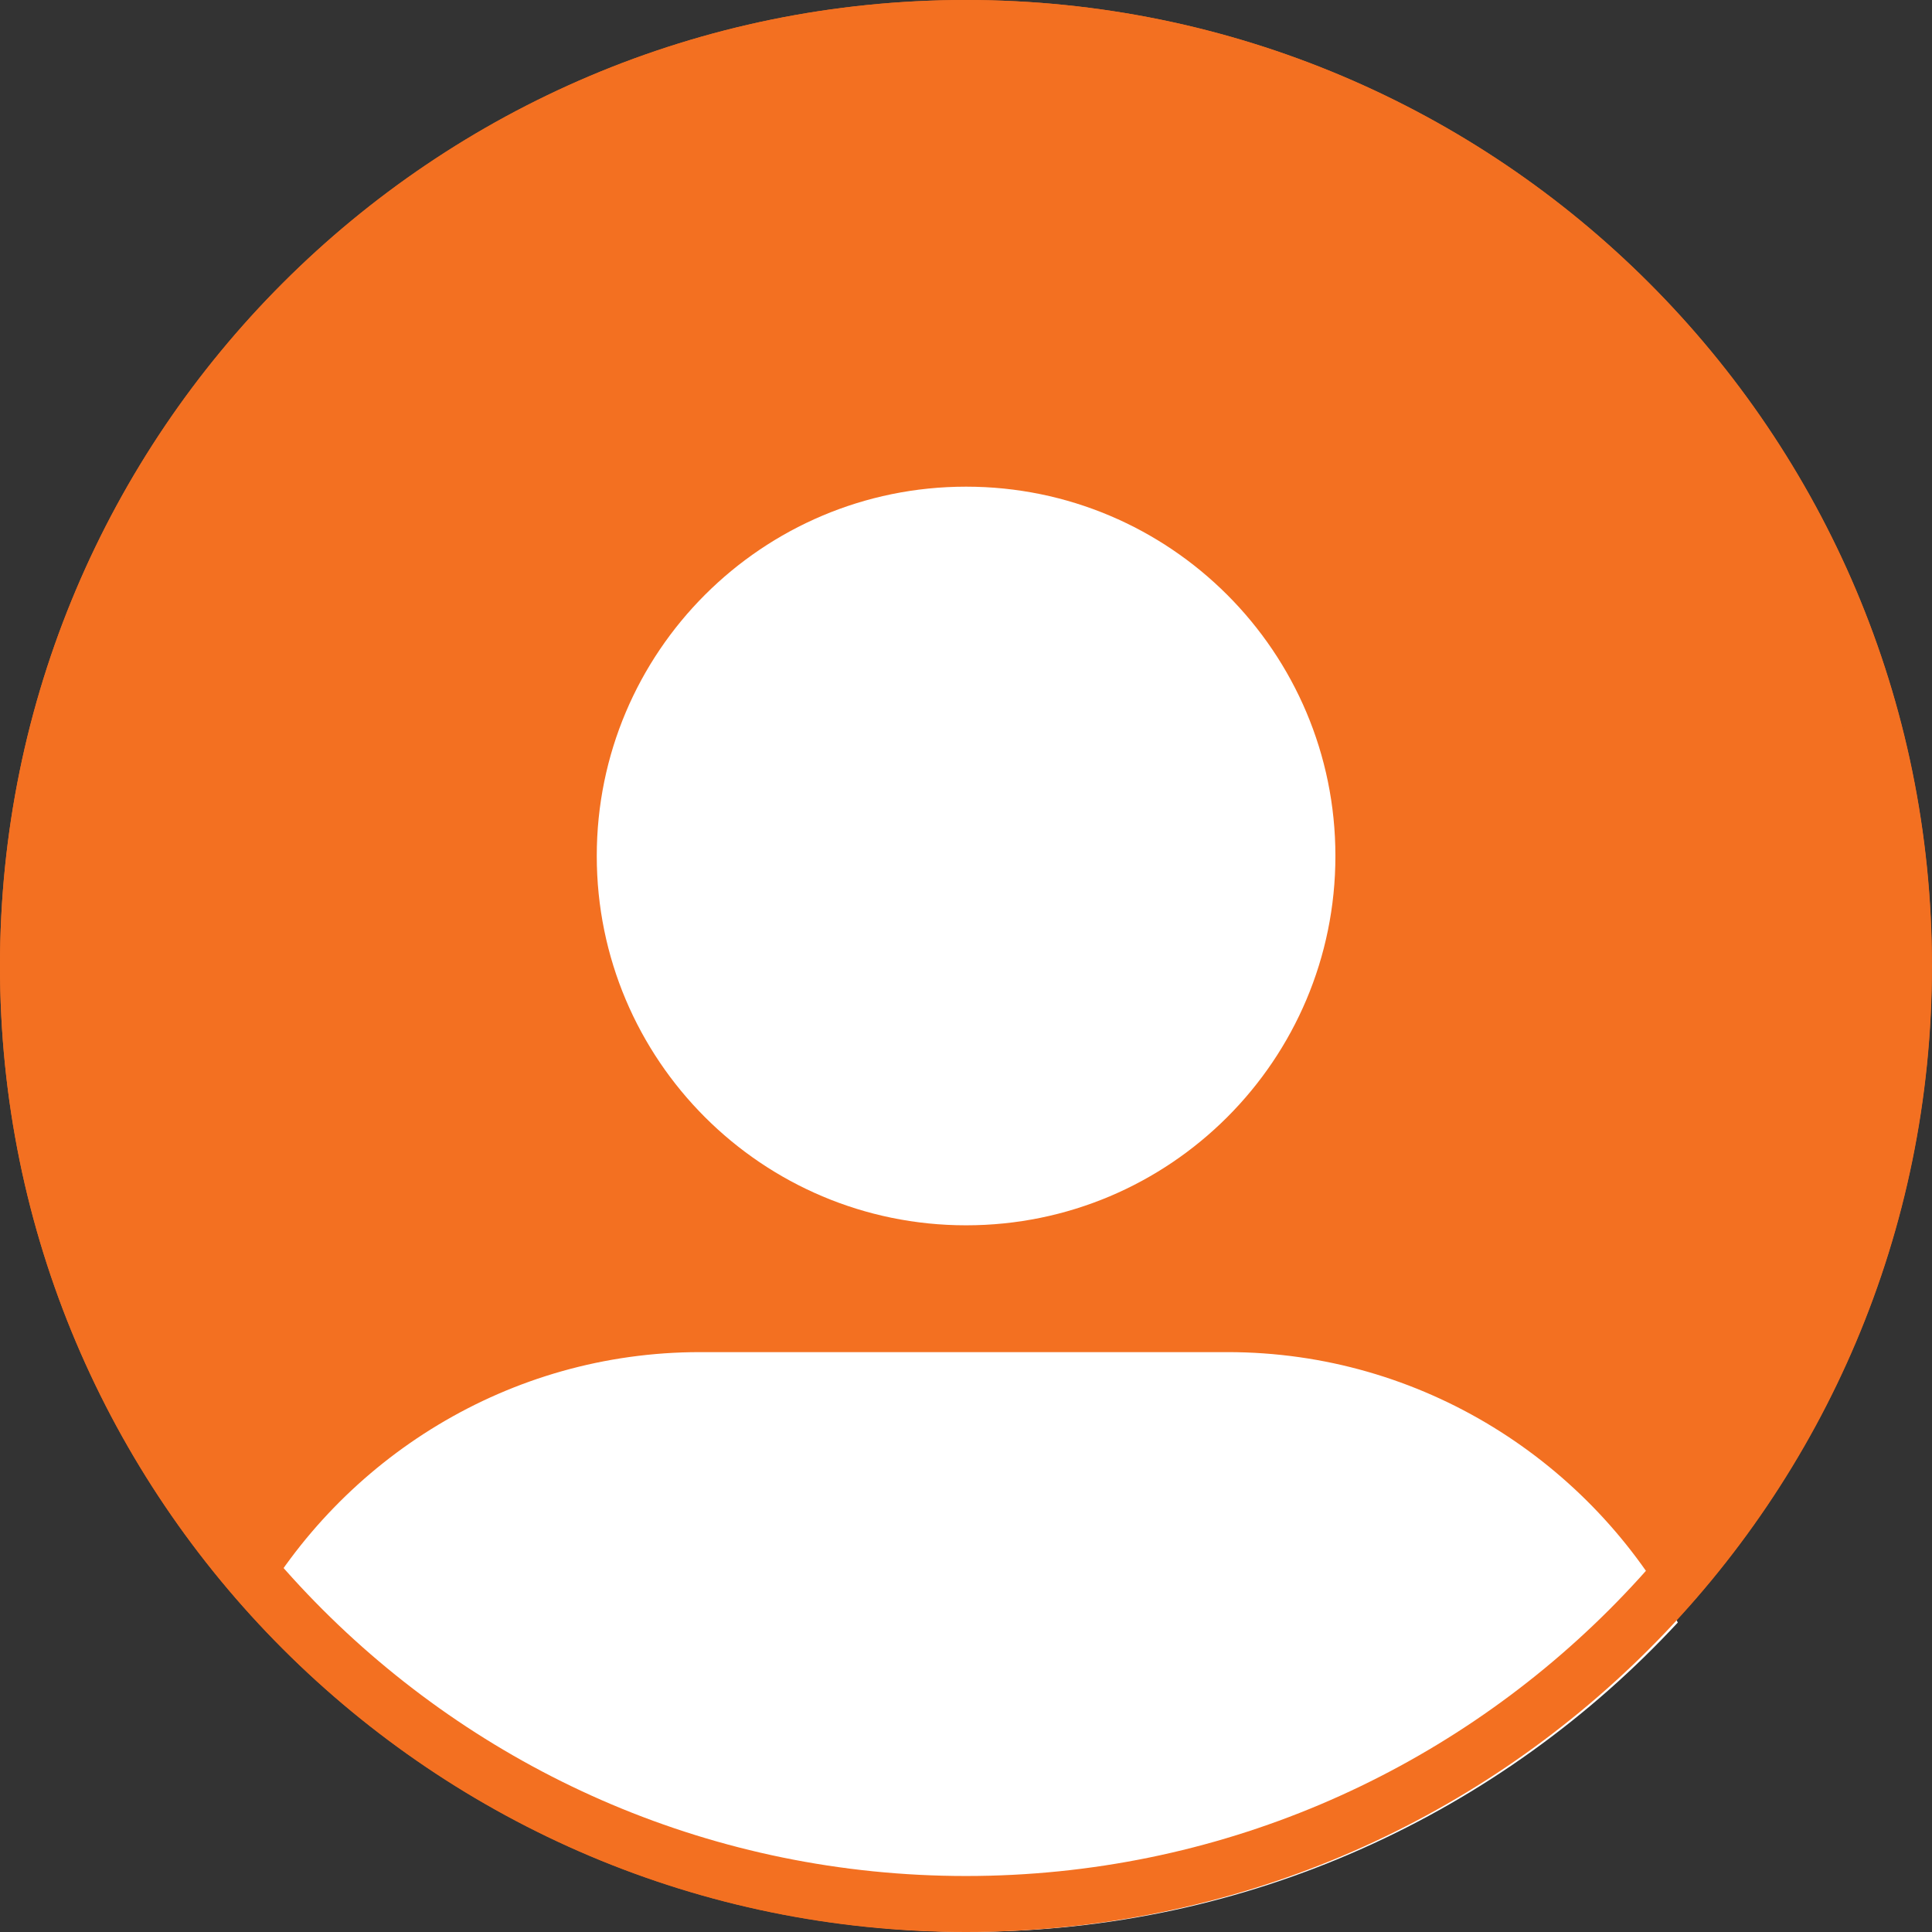 <svg width="69" height="69" viewBox="0 0 69 69" fill="none" xmlns="http://www.w3.org/2000/svg">
<rect x="0" y="0" width="69" height="69" fill="#333333" stroke="none"/>
<path d="M34.497 68.994C53.549 68.994 68.994 53.549 68.994 34.497C68.994 15.445 53.549 0 34.497 0C15.445 0 0 15.445 0 34.497C0 53.549 15.445 68.994 34.497 68.994Z" fill="#F37021"/>
<path d="M34.503 43.761C41.788 43.761 47.693 37.856 47.693 30.571C47.693 23.287 41.788 17.381 34.503 17.381C27.218 17.381 21.313 23.287 21.313 30.571C21.313 37.856 27.218 43.761 34.503 43.761Z" fill="white"/>
<path d="M59.922 57.947C56.837 52.212 50.776 48.29 43.841 48.29H24.999C18.176 48.29 12.2 52.087 9.071 57.671C15.382 64.626 24.493 68.994 34.624 68.994C44.62 68.994 53.622 64.741 59.922 57.947Z" fill="white"/>
<path d="M68 34.5C68 53.002 53.002 68 34.5 68C15.998 68 1 53.002 1 34.5C1 15.998 15.998 1 34.5 1C53.002 1 68 15.998 68 34.5Z" stroke="#F37021" stroke-width="2" stroke-miterlimit="10"/>
</svg>
